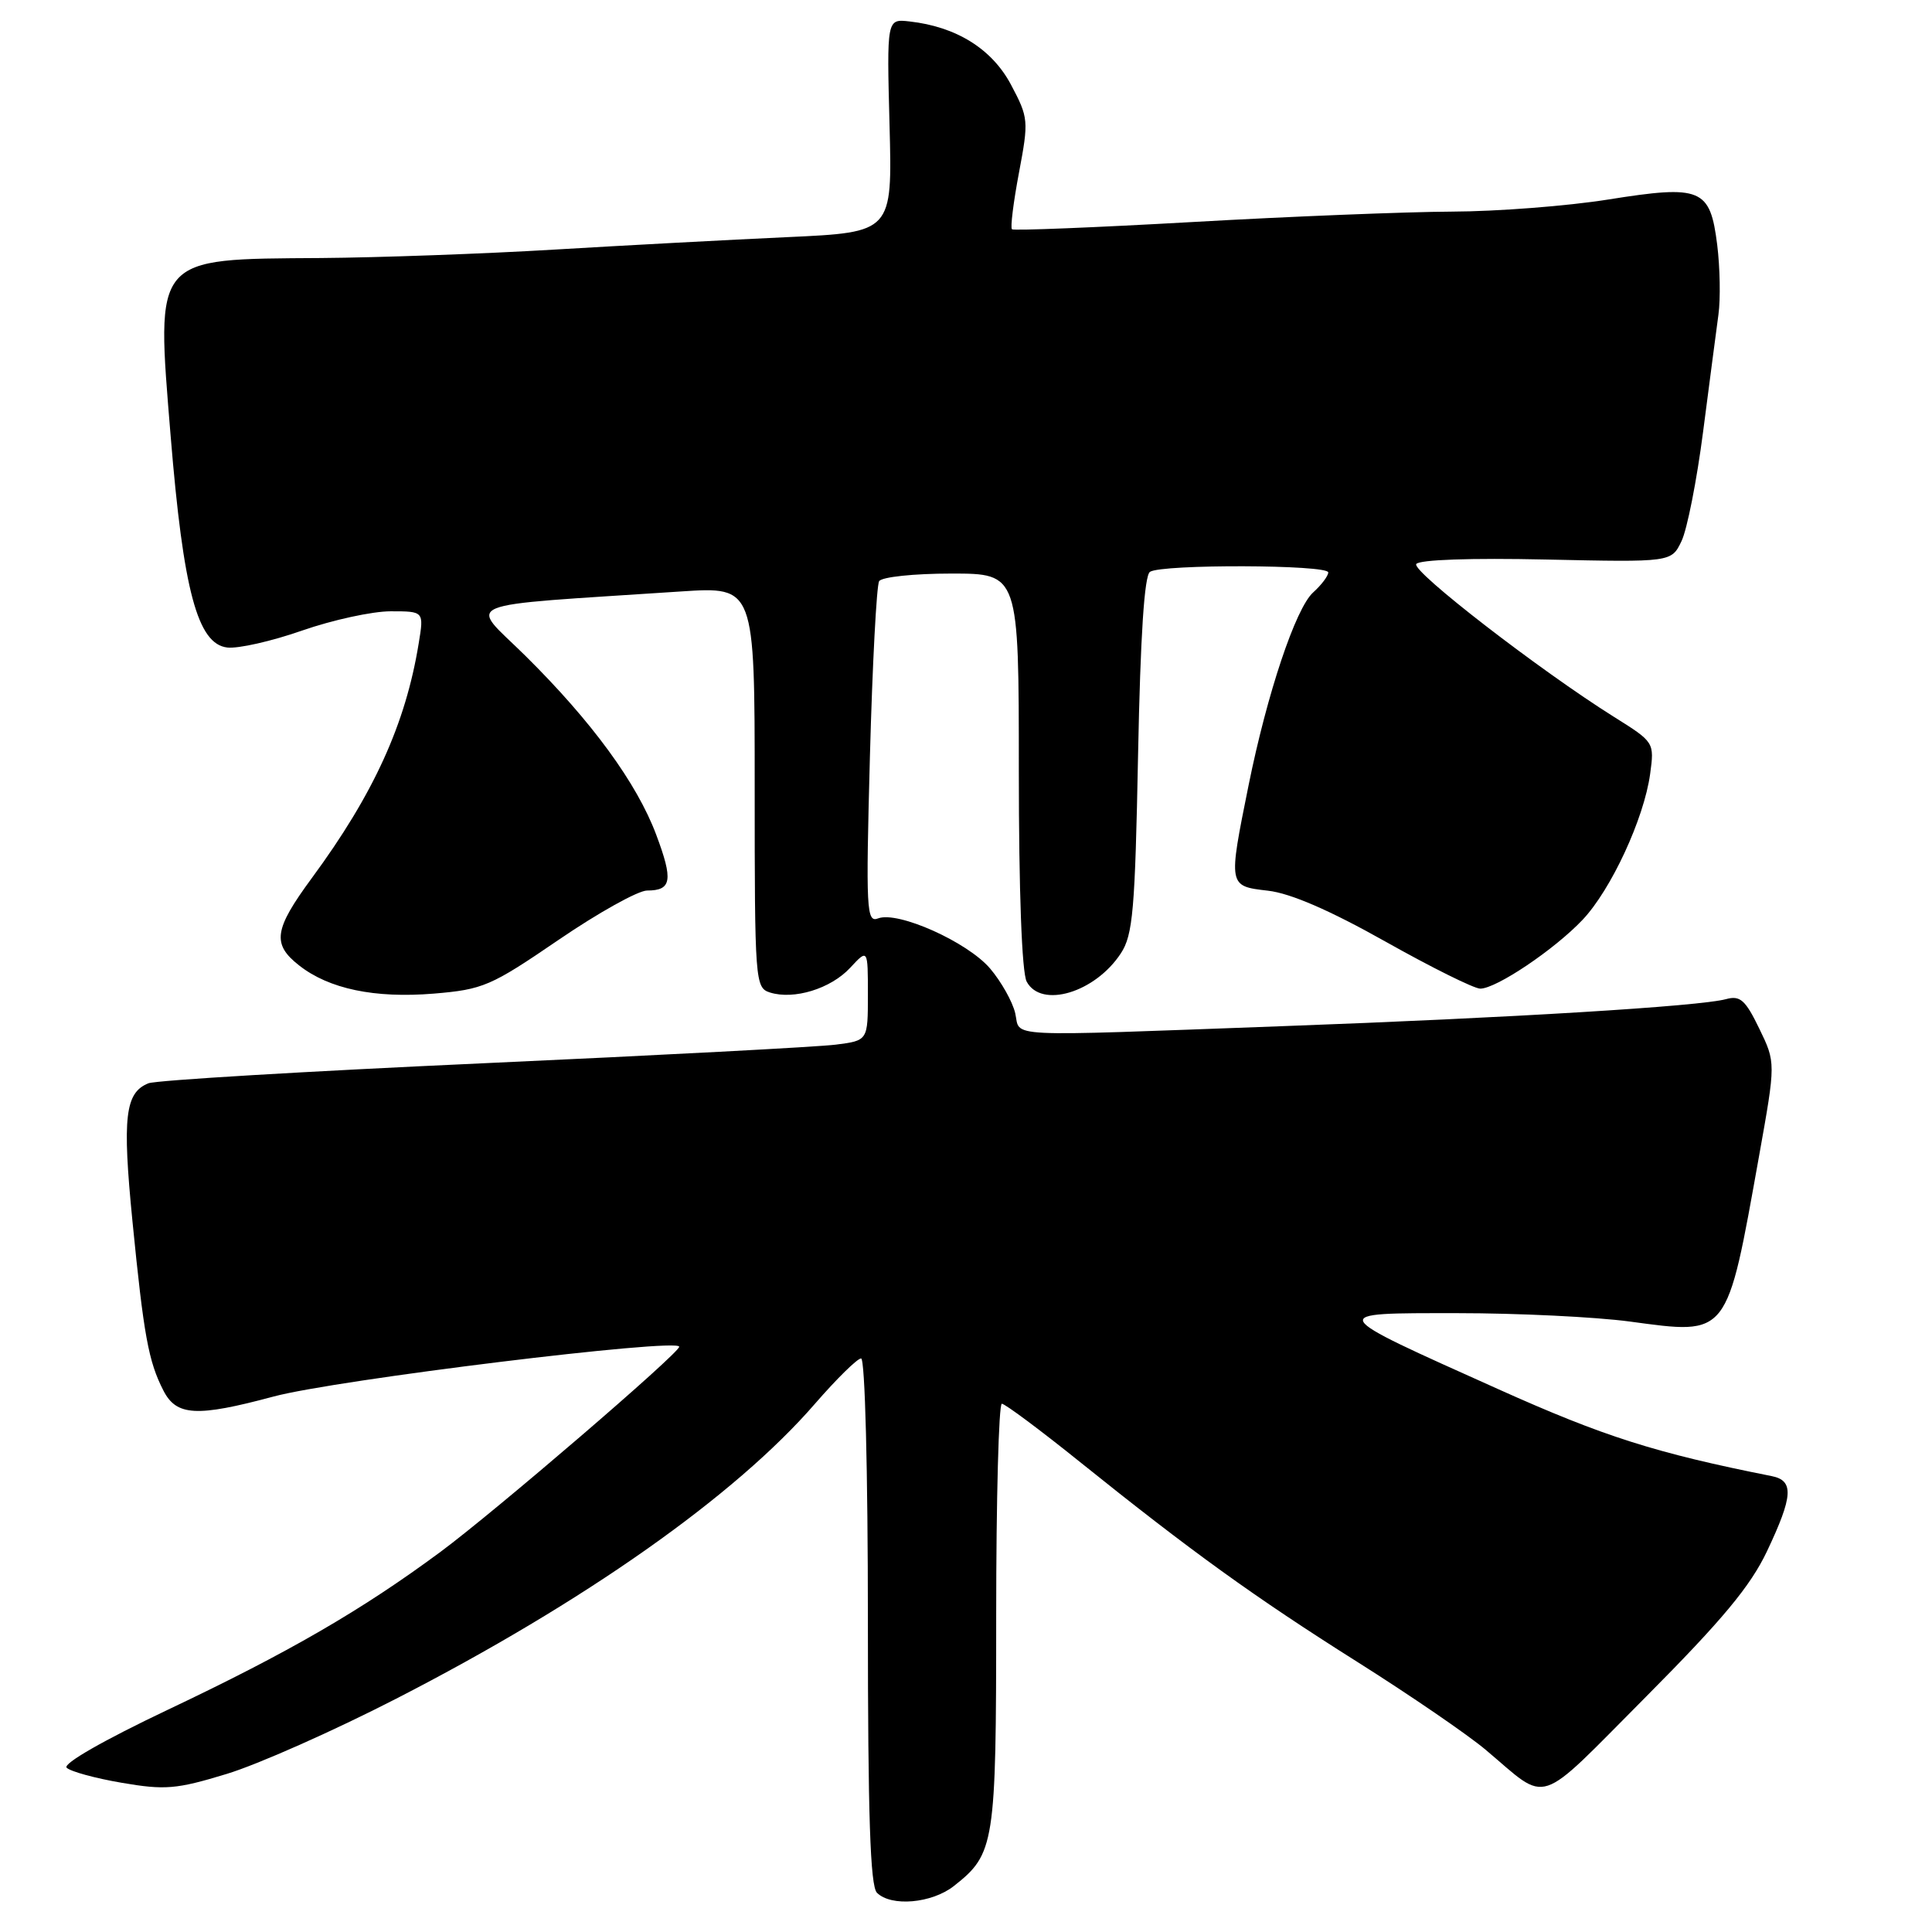 <?xml version="1.0" encoding="UTF-8" standalone="no"?>
<!DOCTYPE svg PUBLIC "-//W3C//DTD SVG 1.1//EN" "http://www.w3.org/Graphics/SVG/1.1/DTD/svg11.dtd" >
<svg xmlns="http://www.w3.org/2000/svg" xmlns:xlink="http://www.w3.org/1999/xlink" version="1.1" viewBox="0 0 256 256">
 <g >
 <path fill="currentColor"
d=" M 126.39 249.91 C 131.81 245.64 132.00 244.45 132.00 214.05 C 132.00 198.62 132.34 186.00 132.75 186.00 C 133.16 186.01 137.78 189.44 143.00 193.64 C 157.86 205.58 166.20 211.60 179.85 220.21 C 186.81 224.60 194.46 229.84 196.85 231.85 C 205.37 239.01 203.31 239.68 218.07 224.86 C 228.24 214.63 231.94 210.18 234.14 205.54 C 237.60 198.23 237.73 196.18 234.75 195.59 C 219.36 192.53 212.51 190.35 198.57 184.09 C 175.54 173.75 175.67 174.00 193.12 174.00 C 201.13 174.00 211.40 174.50 215.95 175.11 C 229.11 176.88 228.76 177.33 233.09 153.15 C 235.30 140.80 235.30 140.80 233.11 136.29 C 231.27 132.49 230.58 131.88 228.71 132.39 C 225.27 133.34 200.19 134.87 170.00 135.97 C 132.12 137.36 135.28 137.51 134.52 134.25 C 134.17 132.74 132.67 130.07 131.19 128.33 C 128.20 124.82 118.98 120.69 116.36 121.69 C 114.81 122.29 114.72 120.67 115.27 100.18 C 115.60 88.00 116.15 77.57 116.49 77.01 C 116.84 76.45 121.09 76.00 126.06 76.00 C 135.00 76.00 135.00 76.00 135.00 102.07 C 135.00 118.12 135.40 128.87 136.04 130.07 C 137.97 133.67 145.11 131.53 148.52 126.32 C 150.12 123.89 150.40 120.60 150.80 100.02 C 151.11 84.23 151.63 76.26 152.38 75.77 C 153.95 74.74 176.00 74.81 176.00 75.85 C 176.00 76.31 175.10 77.51 173.99 78.51 C 171.68 80.60 167.90 91.89 165.44 104.07 C 162.74 117.45 162.73 117.41 168.00 118.02 C 171.00 118.36 176.21 120.62 183.59 124.77 C 189.69 128.20 195.33 131.00 196.14 131.00 C 198.27 131.00 205.98 125.81 209.70 121.88 C 213.48 117.88 217.83 108.49 218.65 102.57 C 219.22 98.36 219.21 98.34 213.86 94.99 C 204.04 88.83 187.06 75.71 187.66 74.74 C 188.02 74.16 194.93 73.92 204.86 74.14 C 221.47 74.50 221.47 74.50 222.81 71.70 C 223.55 70.17 224.84 63.64 225.67 57.20 C 226.50 50.77 227.42 43.79 227.70 41.70 C 227.99 39.62 227.91 35.45 227.54 32.45 C 226.60 24.95 225.45 24.47 213.08 26.44 C 207.68 27.30 198.37 28.02 192.38 28.04 C 186.40 28.07 170.93 28.68 158.00 29.42 C 145.07 30.15 134.31 30.58 134.09 30.38 C 133.86 30.18 134.28 26.80 135.02 22.88 C 136.32 15.98 136.29 15.61 133.96 11.22 C 131.44 6.48 126.72 3.53 120.50 2.84 C 117.50 2.50 117.50 2.50 117.87 16.64 C 118.24 30.78 118.24 30.78 104.37 31.42 C 96.74 31.77 82.85 32.51 73.50 33.07 C 64.15 33.63 50.20 34.13 42.50 34.19 C 20.21 34.34 20.66 33.81 22.61 57.76 C 24.29 78.28 26.18 85.35 30.12 85.80 C 31.55 85.97 36.02 84.96 40.04 83.55 C 44.06 82.15 49.33 81.00 51.76 81.00 C 56.18 81.00 56.18 81.00 55.48 85.25 C 53.75 95.92 49.52 105.21 41.31 116.36 C 36.30 123.17 36.02 125.09 39.63 127.92 C 43.59 131.04 49.64 132.30 57.47 131.66 C 64.02 131.11 65.02 130.68 74.01 124.54 C 79.28 120.94 84.56 118.00 85.74 118.00 C 89.00 118.00 89.22 116.65 86.95 110.60 C 84.39 103.77 78.41 95.59 69.60 86.88 C 62.11 79.48 59.89 80.39 90.25 78.37 C 100.00 77.73 100.00 77.73 100.00 104.30 C 100.00 130.09 100.06 130.88 102.02 131.51 C 105.20 132.51 110.08 131.01 112.65 128.24 C 115.00 125.71 115.00 125.71 115.00 131.79 C 115.00 137.88 115.00 137.88 110.75 138.42 C 108.41 138.72 87.38 139.83 64.00 140.89 C 40.62 141.95 20.68 143.14 19.67 143.54 C 16.57 144.78 16.19 148.02 17.55 161.81 C 19.05 176.98 19.67 180.39 21.65 184.25 C 23.38 187.64 26.06 187.78 36.24 185.05 C 44.48 182.83 90.00 177.25 90.00 178.45 C 90.00 179.31 65.59 200.28 58.38 205.62 C 47.91 213.37 38.23 218.97 22.22 226.56 C 13.75 230.58 8.30 233.70 8.83 234.23 C 9.33 234.73 12.62 235.63 16.14 236.23 C 21.86 237.21 23.36 237.09 30.02 235.06 C 34.13 233.82 44.24 229.33 52.49 225.09 C 77.44 212.28 97.43 198.20 108.00 185.99 C 110.86 182.70 113.60 180.00 114.10 180.00 C 114.62 180.00 115.00 194.81 115.00 214.80 C 115.00 240.53 115.31 249.91 116.20 250.80 C 118.08 252.68 123.46 252.21 126.39 249.91 Z "/>
</g>
</svg>
